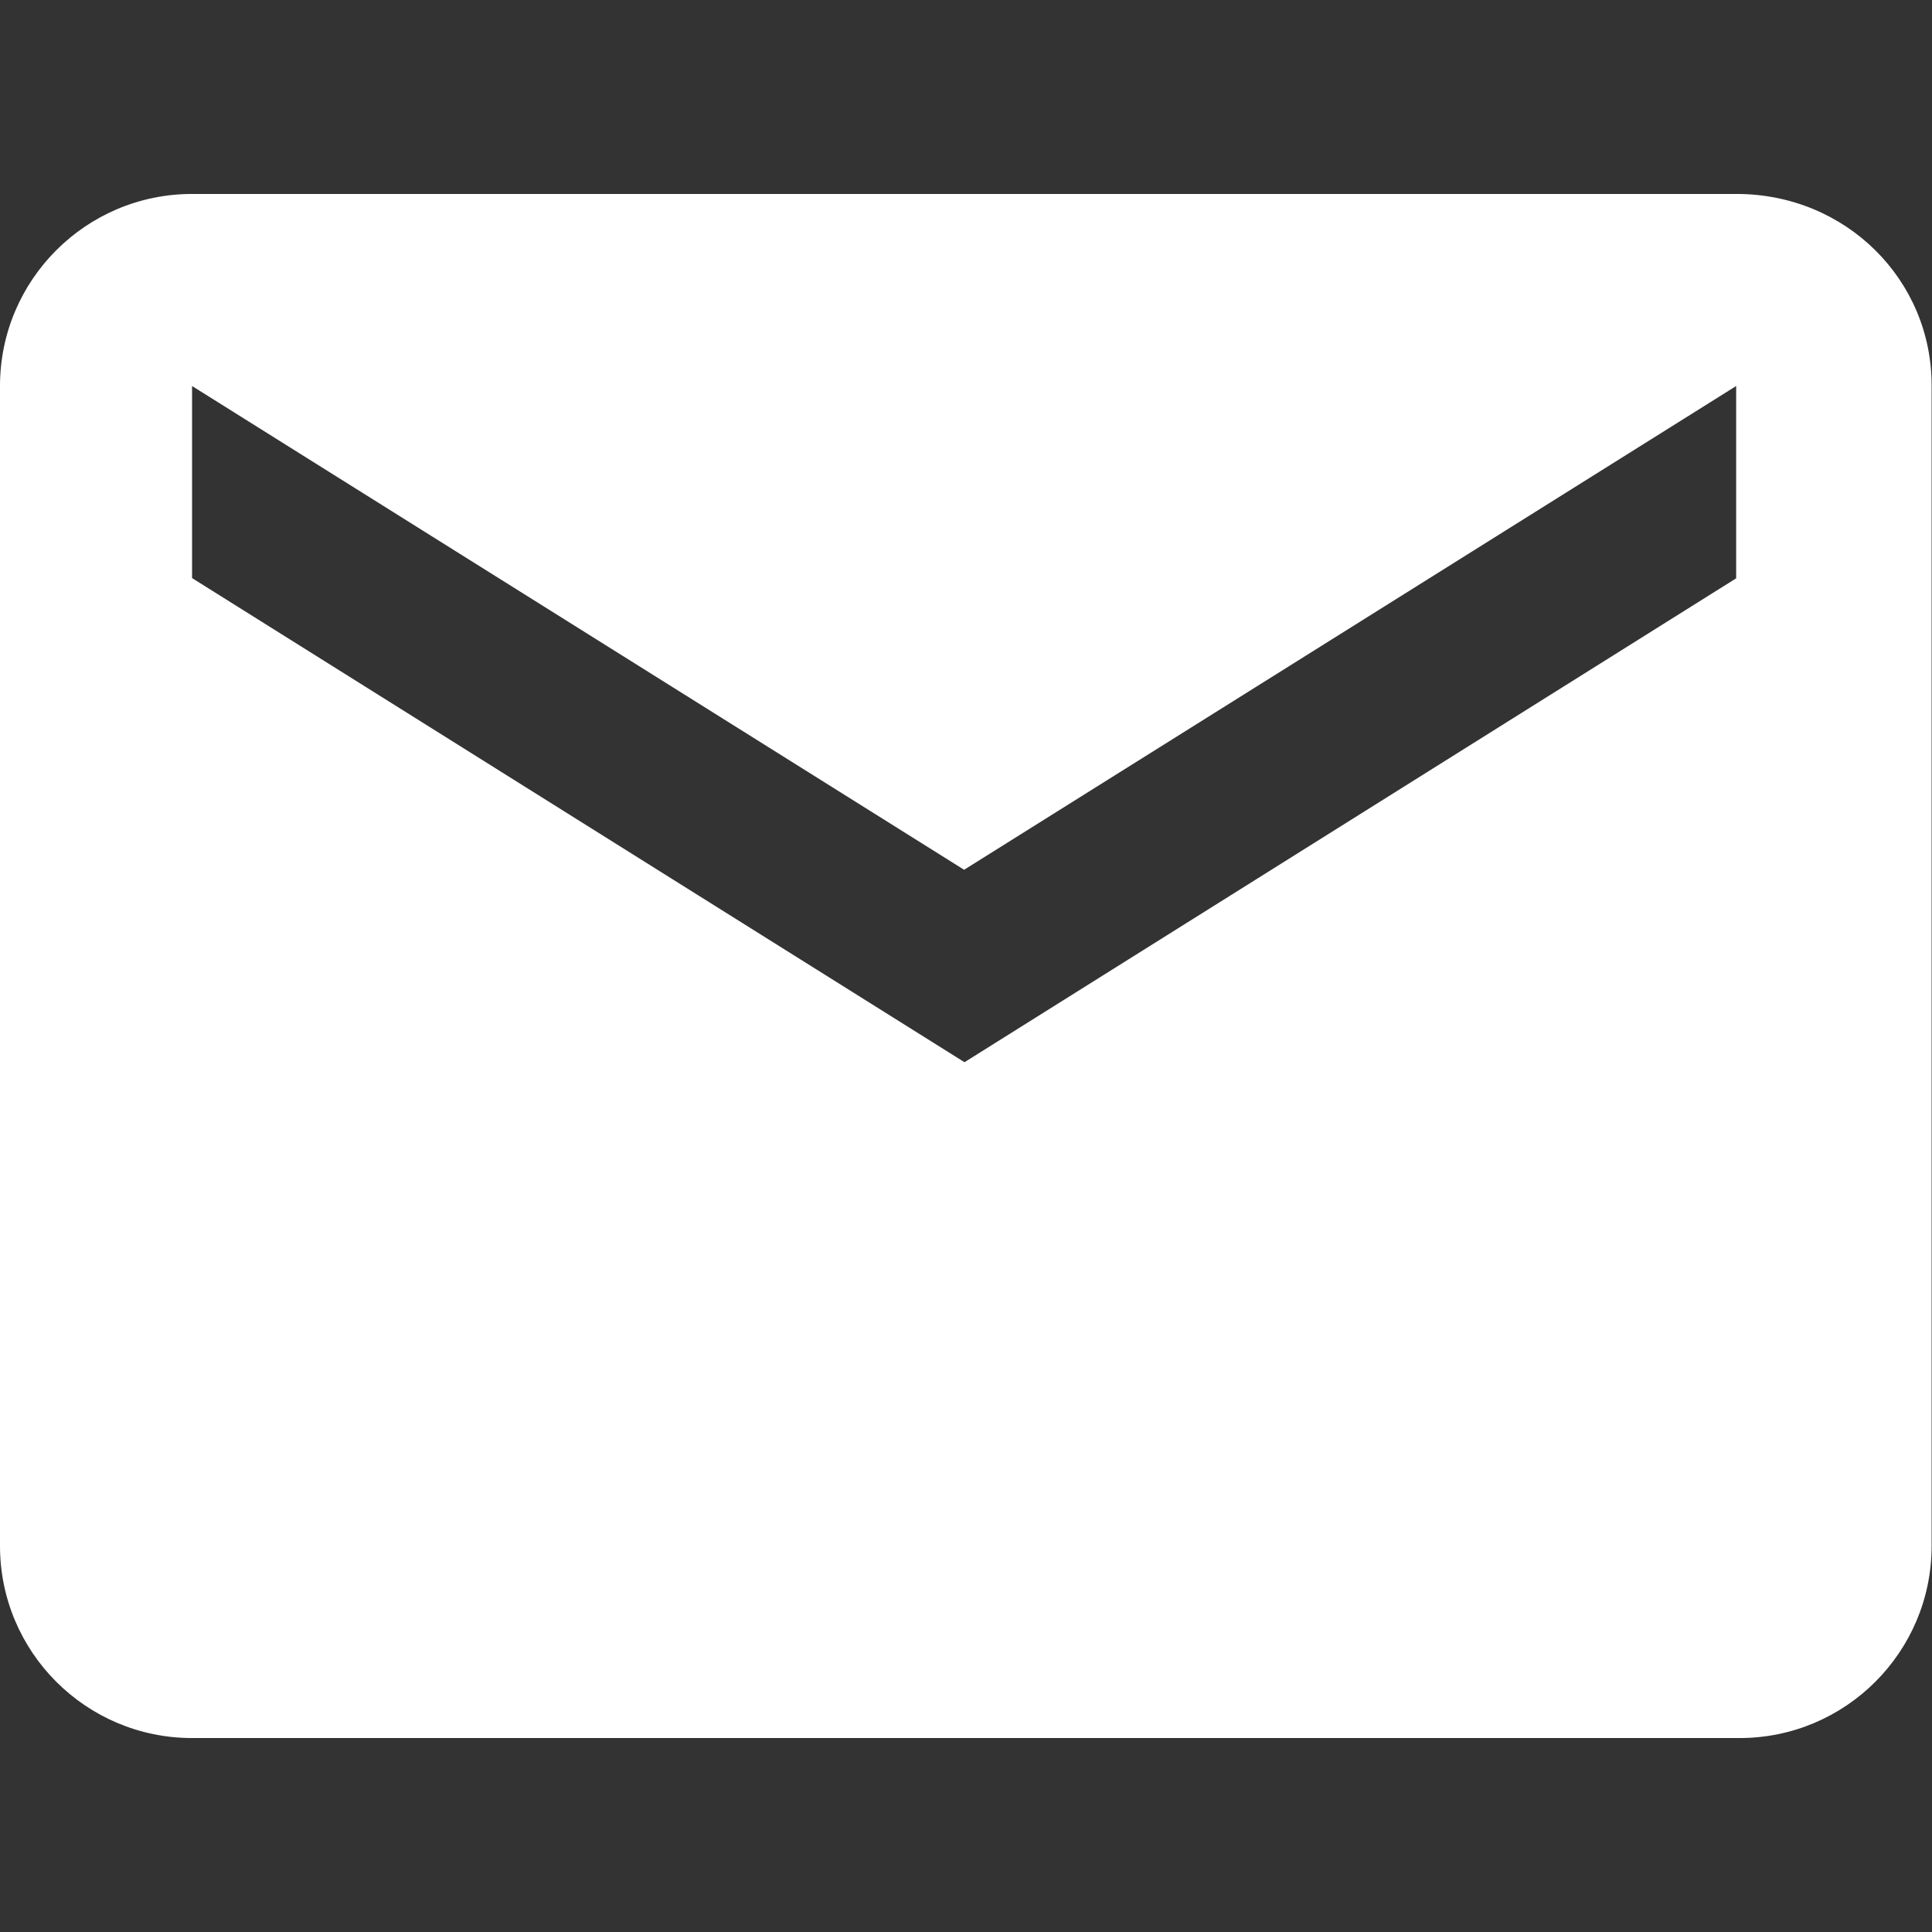 <svg xmlns="http://www.w3.org/2000/svg" viewBox="0 0 512 512" preserveAspectRatio="none">
    <rect x="0" y="0" width="512" height="512" fill="#333333" stroke="none"/>
    <path d="M460.2 51.4H50.9C22.8 51.4 0 74.2 0 102.3v307.4c0 28.1 22.8 50.9 50.9 50.9h410.1c28.1 0 50.9-22.8 50.9-50.9V102.3C512 74.2 489.2 51.4 460.2 51.4zM460.2 153.2L255.6 281.5 50.9 153.2v-50.9l204.6 128.2 204.6-128.2V153.2z" fill="#fff"/>
</svg>